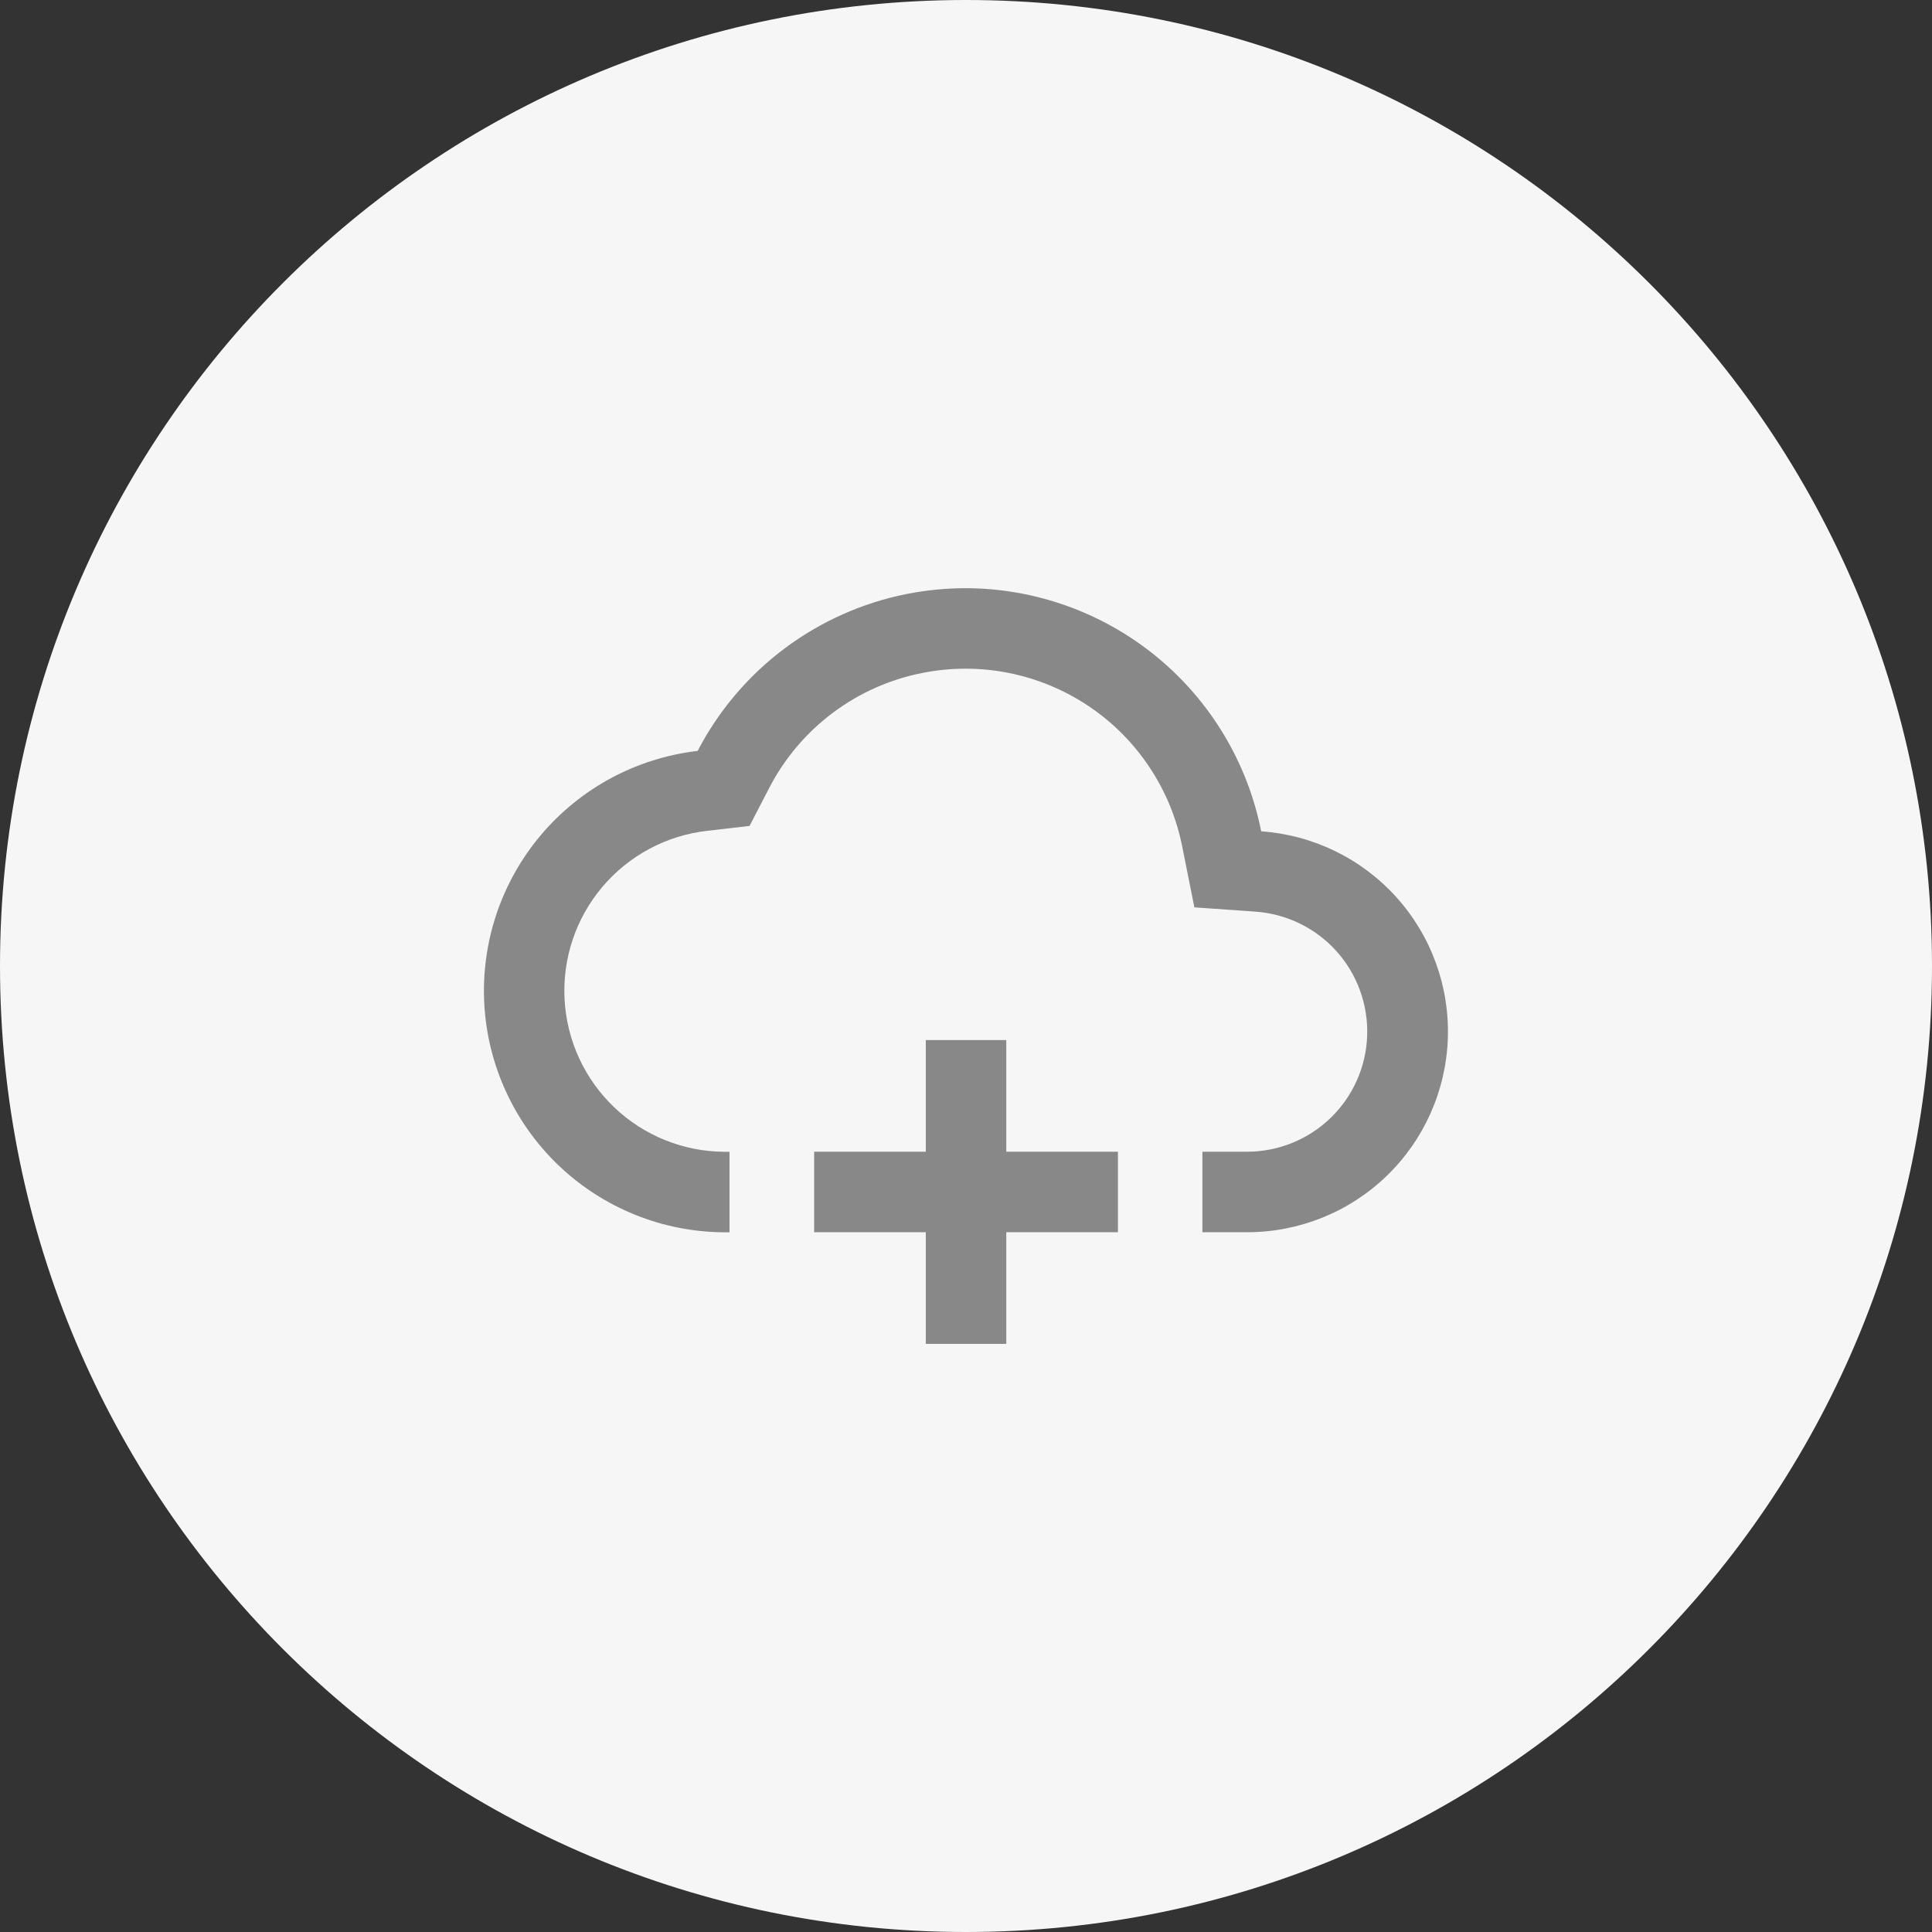 <svg width="48" height="48" viewBox="0 0 48 48" fill="none" xmlns="http://www.w3.org/2000/svg">
<rect x="0" y="0" width="48" height="48" fill="#333333" stroke="none"/>
<path d="M24 48C37.255 48 48 37.255 48 24C48 10.745 37.255 0 24 0C10.745 0 0 10.745 0 24C0 37.255 10.745 48 24 48Z" fill="#F6F6F6"/>
<path d="M31.334 20.655C30.997 18.955 30.081 17.424 28.743 16.322C27.404 15.221 25.726 14.617 23.992 14.613C23.502 14.614 23.014 14.662 22.533 14.756C21.429 14.975 20.389 15.439 19.488 16.114C18.588 16.789 17.852 17.658 17.333 18.656C15.815 18.832 14.422 19.58 13.437 20.748C12.452 21.916 11.949 23.416 12.032 24.942C12.115 26.468 12.777 27.904 13.883 28.959C14.989 30.013 16.455 30.606 17.983 30.616H18.124V28.616H17.999C16.979 28.611 16 28.216 15.262 27.513C14.524 26.81 14.082 25.851 14.027 24.833C13.971 23.815 14.307 22.814 14.965 22.035C15.623 21.257 16.553 20.758 17.566 20.642L18.622 20.52L19.111 19.577C19.489 18.844 20.029 18.206 20.689 17.711C21.349 17.216 22.112 16.876 22.922 16.718C23.63 16.578 24.358 16.578 25.066 16.72C25.773 16.861 26.446 17.141 27.045 17.542C27.645 17.944 28.159 18.46 28.558 19.061C28.958 19.662 29.235 20.335 29.374 21.043L29.674 22.543L31.201 22.65C31.971 22.707 32.69 23.059 33.206 23.634C33.721 24.209 33.994 24.962 33.967 25.734C33.94 26.506 33.614 27.237 33.059 27.774C32.504 28.311 31.762 28.612 30.99 28.614H29.873V30.614H30.988C32.28 30.614 33.522 30.113 34.452 29.215C35.382 28.317 35.926 27.093 35.971 25.801C36.016 24.51 35.558 23.251 34.693 22.291C33.828 21.331 32.623 20.744 31.334 20.654V20.655Z" fill="#888888"/>
<path d="M27.775 30.614V28.614H25.001V25.84H23.001V28.614H20.227V30.614H23.001V33.388H25.001V30.614H27.775Z" fill="#888888"/>
</svg>
